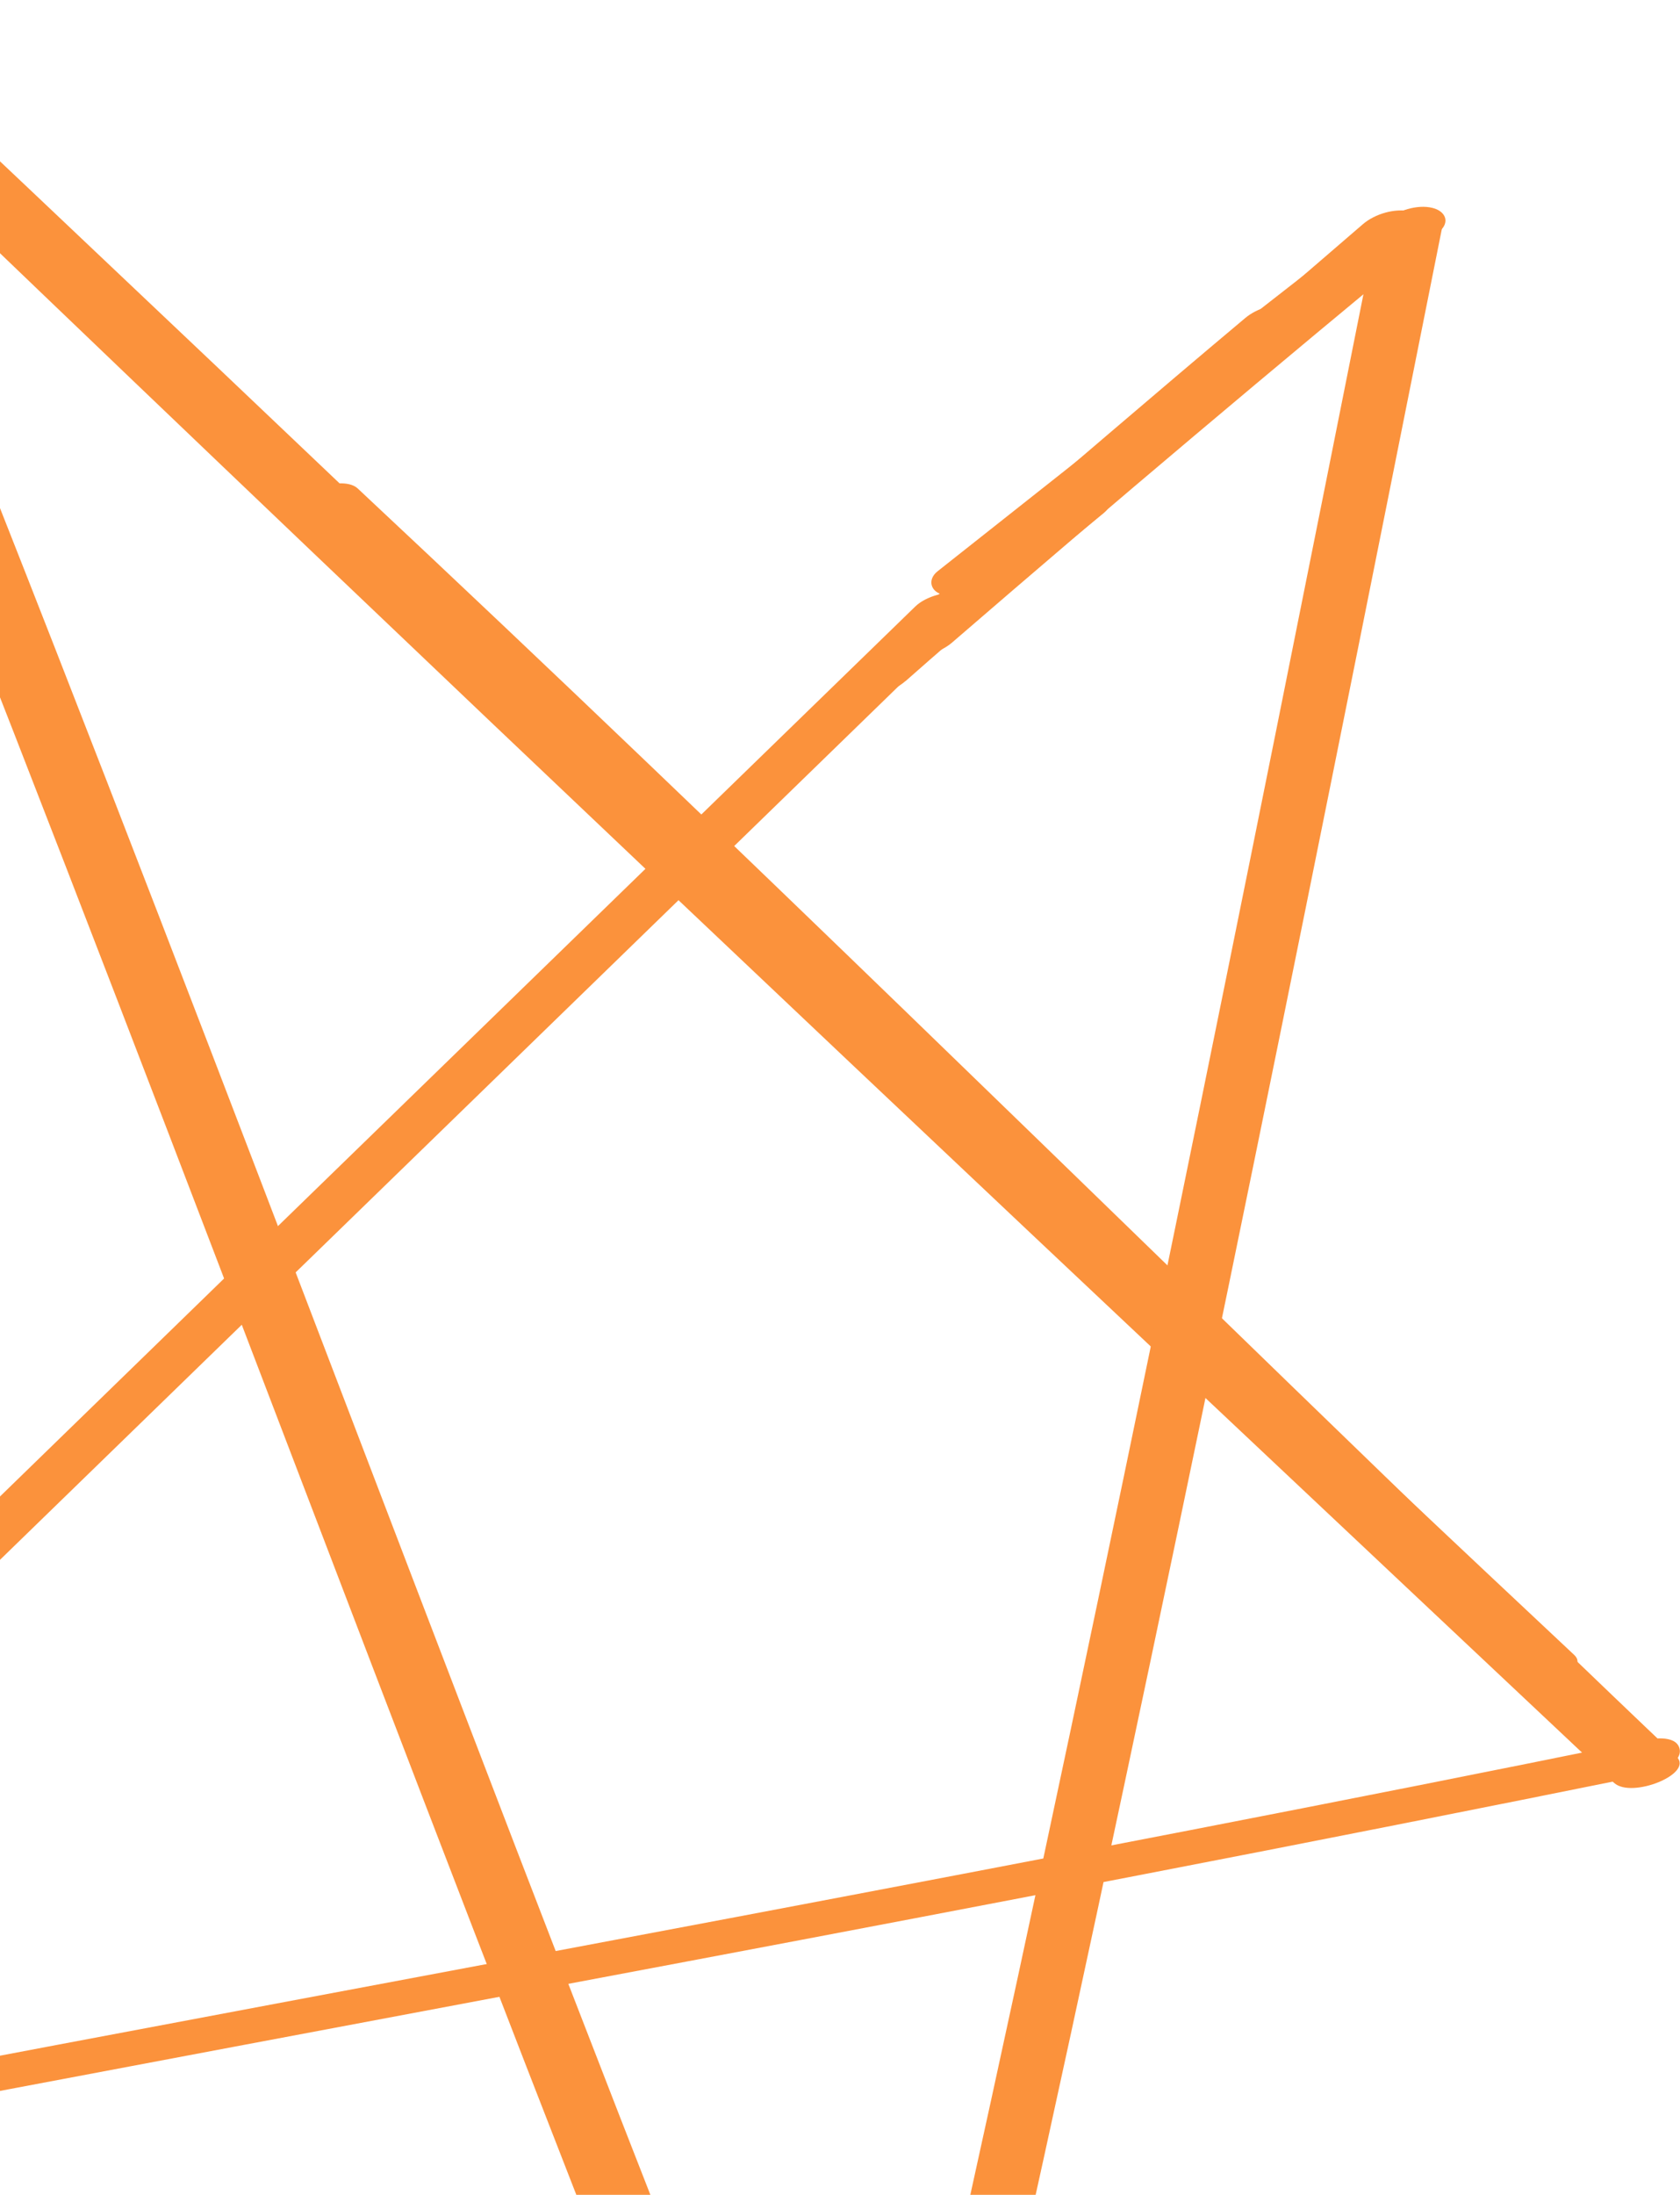 <svg width="85" height="111" viewBox="0 0 85 111" fill="none" xmlns="http://www.w3.org/2000/svg">
<g clip-path="url(#clip0_57_3144)">
<path d="M-32.967 110.929L-0.954 79.814L31.217 48.551L49.039 31.229C49.549 30.729 49.409 30.213 48.714 30.029C47.984 29.836 46.859 30.143 46.314 30.668L14.521 61.564L-17.642 92.836L-35.692 110.369C-36.202 110.868 -36.062 111.384 -35.367 111.568C-34.637 111.761 -33.512 111.454 -32.967 110.929Z" fill="#FB923C"/>
<path d="M63.301 18.986C65.657 17.094 68.031 15.22 70.334 13.267C70.528 13.101 70.748 12.803 70.677 12.523C70.607 12.243 70.255 12.094 70.009 12.05C69.147 11.893 68.251 12.19 67.574 12.698C65.121 14.546 62.72 16.464 60.311 18.373C60.1 18.539 59.863 18.881 59.942 19.17C60.021 19.459 60.399 19.634 60.663 19.678C61.569 19.844 62.58 19.546 63.292 18.977L63.301 18.986Z" fill="#FB923C"/>
<path d="M14.934 26.027C32.554 42.508 49.769 59.418 67.116 76.189C71.952 80.865 76.797 85.524 81.668 90.165C82.529 90.98 85.73 89.71 84.824 88.843C67.38 72.204 50.218 55.276 32.8 38.62C27.92 33.952 23.023 29.311 18.099 24.704C17.229 23.89 14.028 25.177 14.943 26.027H14.934Z" fill="#FB923C"/>
<path d="M-11.25 1.988C0.717 13.53 12.745 25.02 24.799 36.483C36.906 47.99 49.048 59.462 61.208 70.908C68.013 77.318 74.827 83.729 81.632 90.13C82.494 90.945 85.695 89.666 84.789 88.808C72.682 77.432 60.584 66.048 48.512 54.637C36.37 43.165 24.254 31.666 12.182 20.133C5.412 13.661 -1.349 7.172 -8.093 0.674C-8.946 -0.149 -12.155 1.121 -11.25 1.997V1.988Z" fill="#FB923C"/>
<path d="M-11.505 1.699C-8.867 4.23 -6.229 6.769 -3.574 9.283C-3.029 9.799 -1.939 9.598 -1.323 9.318C-0.945 9.143 0.145 8.503 -0.417 7.96C-3.055 5.395 -5.728 2.864 -8.383 0.315C-8.928 -0.201 -10.019 0.009 -10.634 0.28C-11.012 0.447 -12.102 1.095 -11.54 1.638C-8.876 4.177 -6.212 6.708 -3.574 9.283L-0.417 7.96C-3.082 5.447 -5.71 2.907 -8.348 0.377C-8.893 -0.149 -9.983 0.07 -10.599 0.342C-10.977 0.508 -12.067 1.156 -11.505 1.699Z" fill="#FB923C"/>
<path d="M79.654 83.703C68.154 72.922 56.715 62.072 45.294 51.204C33.873 40.336 22.469 29.46 11.03 18.601C4.673 12.575 -1.692 6.55 -8.076 0.543C-8.937 -0.271 -12.138 1.007 -11.232 1.865C0.18 12.593 11.531 23.391 22.873 34.189C34.295 45.056 45.698 55.942 57.146 66.783C63.582 72.879 70.027 78.965 76.498 85.025C77.368 85.839 80.56 84.552 79.654 83.703Z" fill="#FB923C"/>
<path d="M-12.656 3.573C-5.35 21.377 1.622 39.32 8.516 57.29C15.409 75.26 22.223 93.257 29.23 111.183C33.187 121.315 37.205 131.421 41.328 141.483C41.812 142.657 45.162 141.641 44.722 140.573C37.398 122.708 30.408 104.703 23.498 86.671C16.605 68.701 9.79 50.705 2.783 32.779C-1.156 22.708 -5.157 12.663 -9.263 2.662C-9.746 1.489 -13.096 2.505 -12.656 3.573Z" fill="#FB923C"/>
<path d="M-34.031 112.348C-18.75 109.291 -3.433 106.384 11.892 103.503C27.146 100.63 42.41 97.784 57.647 94.833C66.272 93.169 74.889 91.462 83.505 89.719C84.006 89.614 85.158 89.097 84.974 88.423C84.78 87.705 83.514 87.932 83.048 88.029C67.82 91.129 52.556 94.054 37.284 96.944C22.012 99.834 6.766 102.662 -8.48 105.578C-17.149 107.233 -25.819 108.924 -34.479 110.649C-34.98 110.745 -36.132 111.271 -35.947 111.945C-35.754 112.663 -34.488 112.435 -34.022 112.339L-34.031 112.348Z" fill="#FB923C"/>
<path d="M69.622 11.682C66.272 28.479 62.914 45.275 59.467 62.054C56.012 78.903 52.468 95.735 48.758 112.532C46.666 121.998 44.529 131.456 42.322 140.897C42.032 142.14 45.452 141.632 45.716 140.476C49.62 123.785 53.321 107.041 56.882 90.27C60.461 73.448 63.916 56.599 67.31 39.741C69.227 30.248 71.117 20.746 73.016 11.253C73.271 9.975 69.851 10.518 69.622 11.674V11.682Z" fill="#FB923C"/>
<path d="M61.014 21.088L71.688 11.892C72.225 11.428 72.04 10.841 71.363 10.693C70.572 10.518 69.57 10.815 68.963 11.332L58.289 20.527C57.753 20.991 57.937 21.578 58.614 21.727C59.406 21.902 60.408 21.604 61.014 21.088Z" fill="#FB923C"/>
<path d="M48.169 32.498C56.302 25.475 64.514 18.548 72.814 11.717C73.385 11.244 73.139 10.684 72.489 10.518C71.706 10.316 70.695 10.658 70.088 11.157C61.797 17.988 53.576 24.915 45.443 31.938C44.889 32.42 45.109 32.962 45.769 33.138C46.534 33.339 47.58 33.006 48.169 32.498Z" fill="#FB923C"/>
<path d="M50.165 29.451L59.59 21.998C60.144 21.561 59.933 20.921 59.265 20.799C58.43 20.65 57.515 20.921 56.865 21.438L47.439 28.89C46.885 29.328 47.096 29.968 47.764 30.09C48.6 30.239 49.514 29.968 50.165 29.451Z" fill="#FB923C"/>
<path d="M51.633 28.645C56.311 24.643 61.014 20.667 65.657 16.621C66.176 16.166 66 15.606 65.34 15.457C64.567 15.29 63.608 15.579 63.01 16.078C58.28 20.046 53.603 24.074 48.907 28.085C48.362 28.549 48.556 29.136 49.233 29.285C50.024 29.46 51.026 29.162 51.642 28.645H51.633Z" fill="#FB923C"/>
<path d="M45.821 34.443C49.11 31.535 52.46 28.715 55.853 25.939C56.399 25.493 56.188 24.906 55.537 24.766C54.737 24.591 53.805 24.897 53.181 25.396C49.734 28.137 46.375 30.975 43.069 33.882C42.533 34.355 42.709 34.942 43.395 35.091C44.177 35.266 45.215 34.977 45.813 34.443H45.821Z" fill="#FB923C"/>
</g>
<defs>
<clipPath id="clip0_57_3144">
<rect width="121" height="142" fill="white" transform="translate(-36)"/>
</clipPath>
</defs>
</svg>
